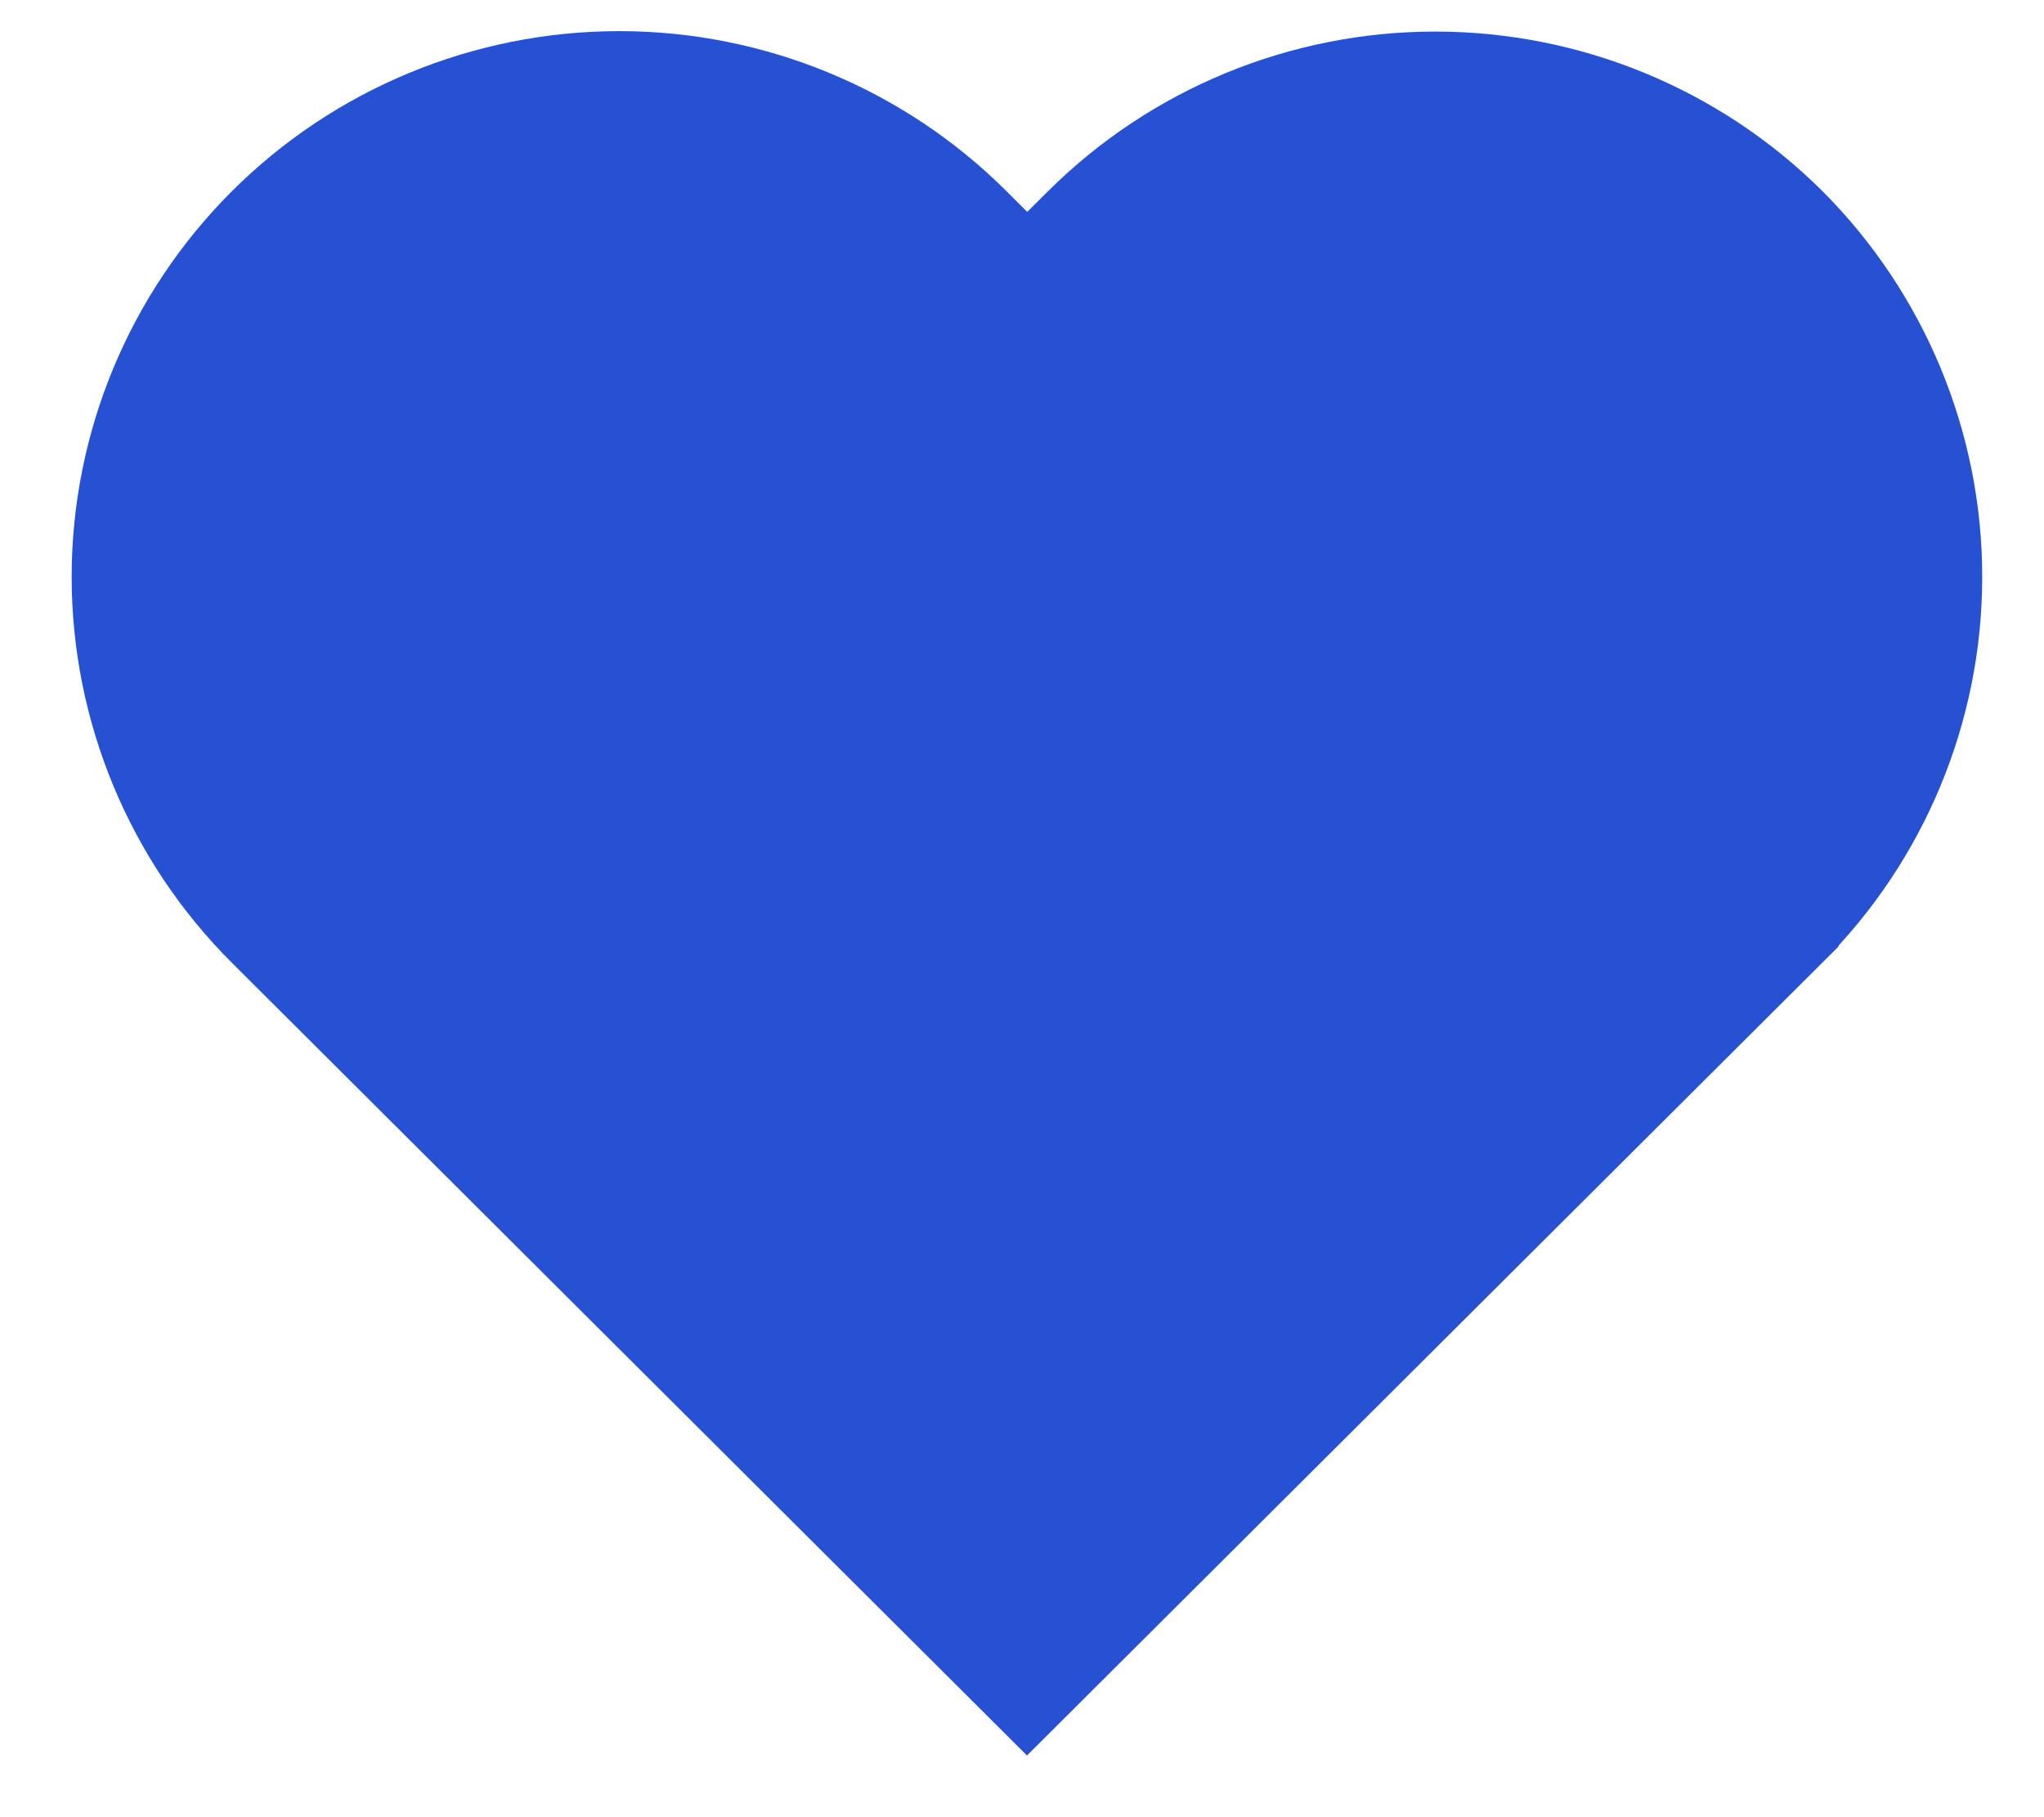 <svg width="18" height="16" viewBox="0 0 18 16" fill="none" xmlns="http://www.w3.org/2000/svg">
<path d="M9.583 2.037L9.583 2.037C10.394 1.231 11.493 0.778 12.639 0.778C13.785 0.778 14.884 1.23 15.695 2.036C16.503 2.845 16.957 3.941 16.956 5.082C16.955 6.223 16.5 7.318 15.691 8.125C15.691 8.126 15.691 8.126 15.691 8.126L9.044 14.751L2.397 8.125L2.397 8.125C1.587 7.318 1.132 6.223 1.131 5.081C1.131 3.94 1.586 2.845 2.396 2.037C3.206 1.229 4.305 0.775 5.452 0.774C6.599 0.774 7.698 1.228 8.509 2.036C8.509 2.036 8.509 2.036 8.509 2.036L8.693 2.22L9.045 2.571L9.398 2.221L9.583 2.037Z" fill="#2651D2" stroke="#2651D2"/>
</svg>
